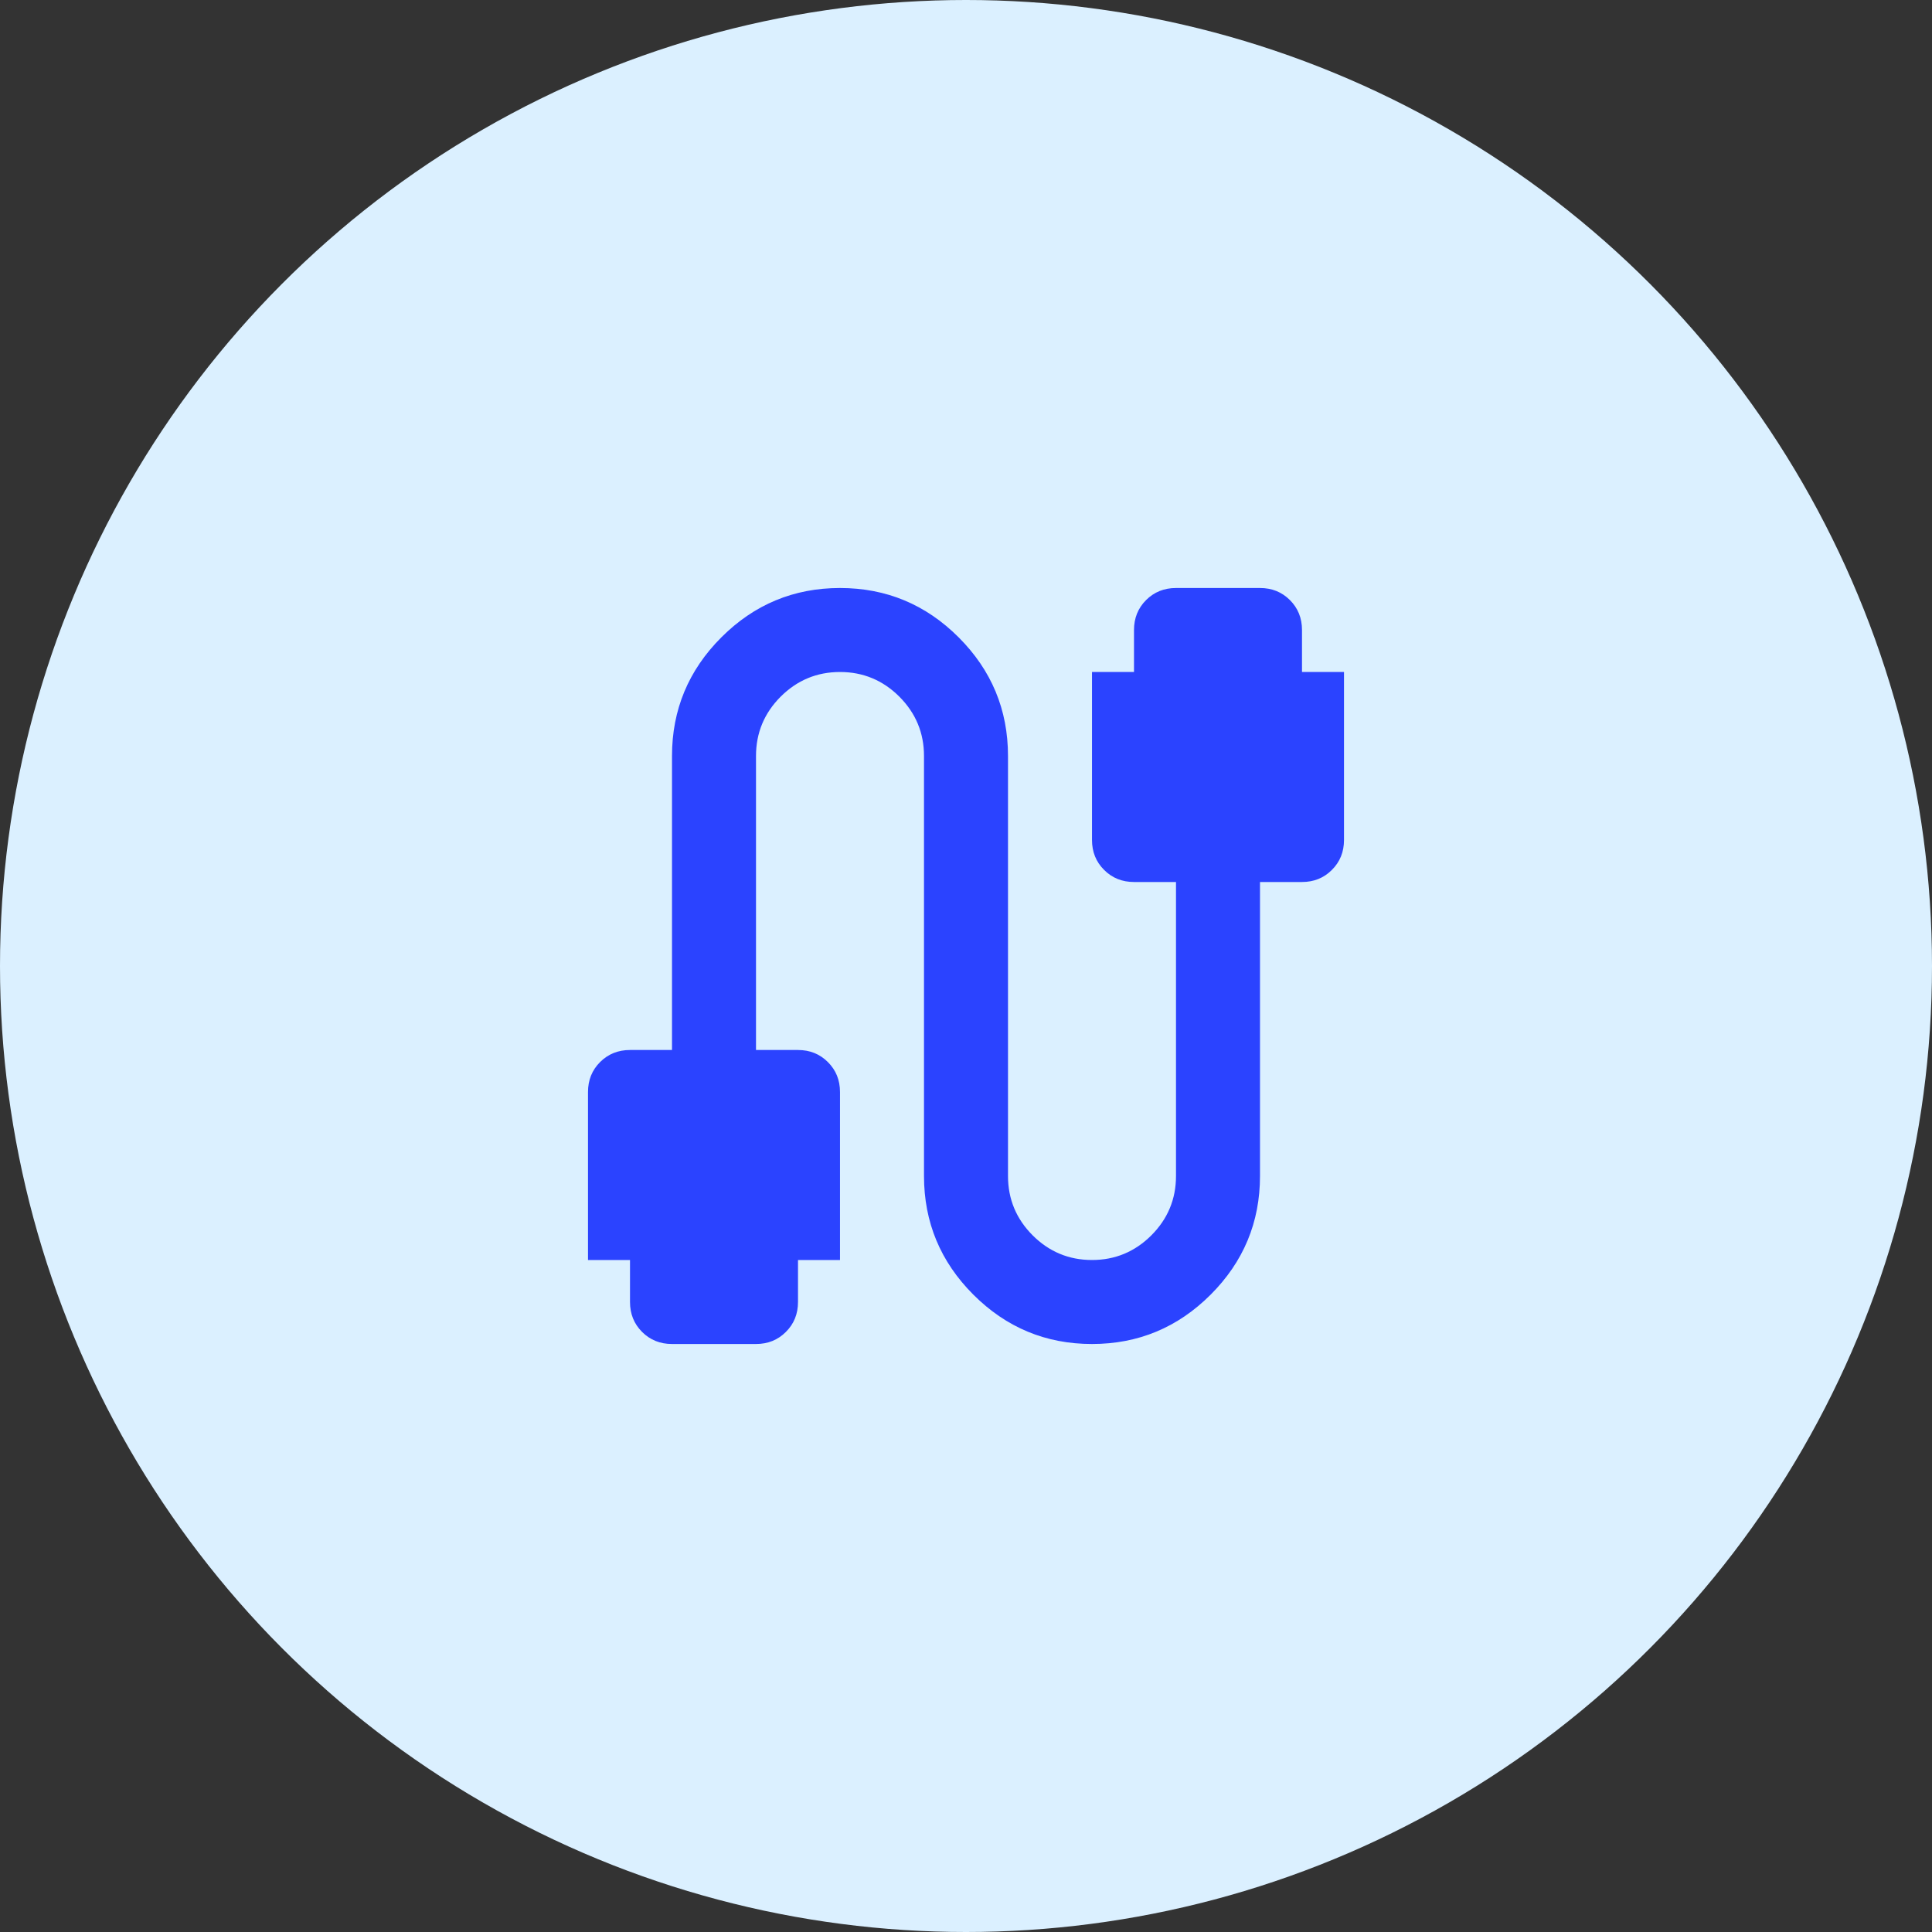 <svg width="46" height="46" viewBox="0 0 46 46" fill="none" xmlns="http://www.w3.org/2000/svg">
<rect x="0" y="0" width="46" height="46" fill="#333333" stroke="none"/>
<circle cx="23" cy="23" r="23" fill="#DBF0FF"/>
<mask id="mask0_60_162" style="mask-type:alpha" maskUnits="userSpaceOnUse" x="11" y="11" width="24" height="24">
<rect x="11" y="11" width="24" height="24" fill="#D9D9D9"/>
</mask>
<g mask="url(#mask0_60_162)">
<path d="M16 32C15.717 32 15.479 31.904 15.287 31.712C15.096 31.521 15 31.283 15 31V30H14V26C14 25.717 14.096 25.479 14.287 25.288C14.479 25.096 14.717 25 15 25H16V18C16 16.9 16.392 15.958 17.175 15.175C17.958 14.392 18.9 14 20 14C21.1 14 22.042 14.392 22.825 15.175C23.608 15.958 24 16.9 24 18V28C24 28.55 24.196 29.021 24.587 29.413C24.979 29.804 25.45 30 26 30C26.55 30 27.021 29.804 27.413 29.413C27.804 29.021 28 28.55 28 28V21H27C26.717 21 26.479 20.904 26.288 20.712C26.096 20.521 26 20.283 26 20V16H27V15C27 14.717 27.096 14.479 27.288 14.287C27.479 14.096 27.717 14 28 14H30C30.283 14 30.521 14.096 30.712 14.287C30.904 14.479 31 14.717 31 15V16H32V20C32 20.283 31.904 20.521 31.712 20.712C31.521 20.904 31.283 21 31 21H30V28C30 29.1 29.608 30.042 28.825 30.825C28.042 31.608 27.1 32 26 32C24.9 32 23.958 31.608 23.175 30.825C22.392 30.042 22 29.1 22 28V18C22 17.45 21.804 16.979 21.413 16.587C21.021 16.196 20.55 16 20 16C19.45 16 18.979 16.196 18.587 16.587C18.196 16.979 18 17.45 18 18V25H19C19.283 25 19.521 25.096 19.712 25.288C19.904 25.479 20 25.717 20 26V30H19V31C19 31.283 18.904 31.521 18.712 31.712C18.521 31.904 18.283 32 18 32H16Z" fill="#2B43FF"/>
</g>
</svg>
